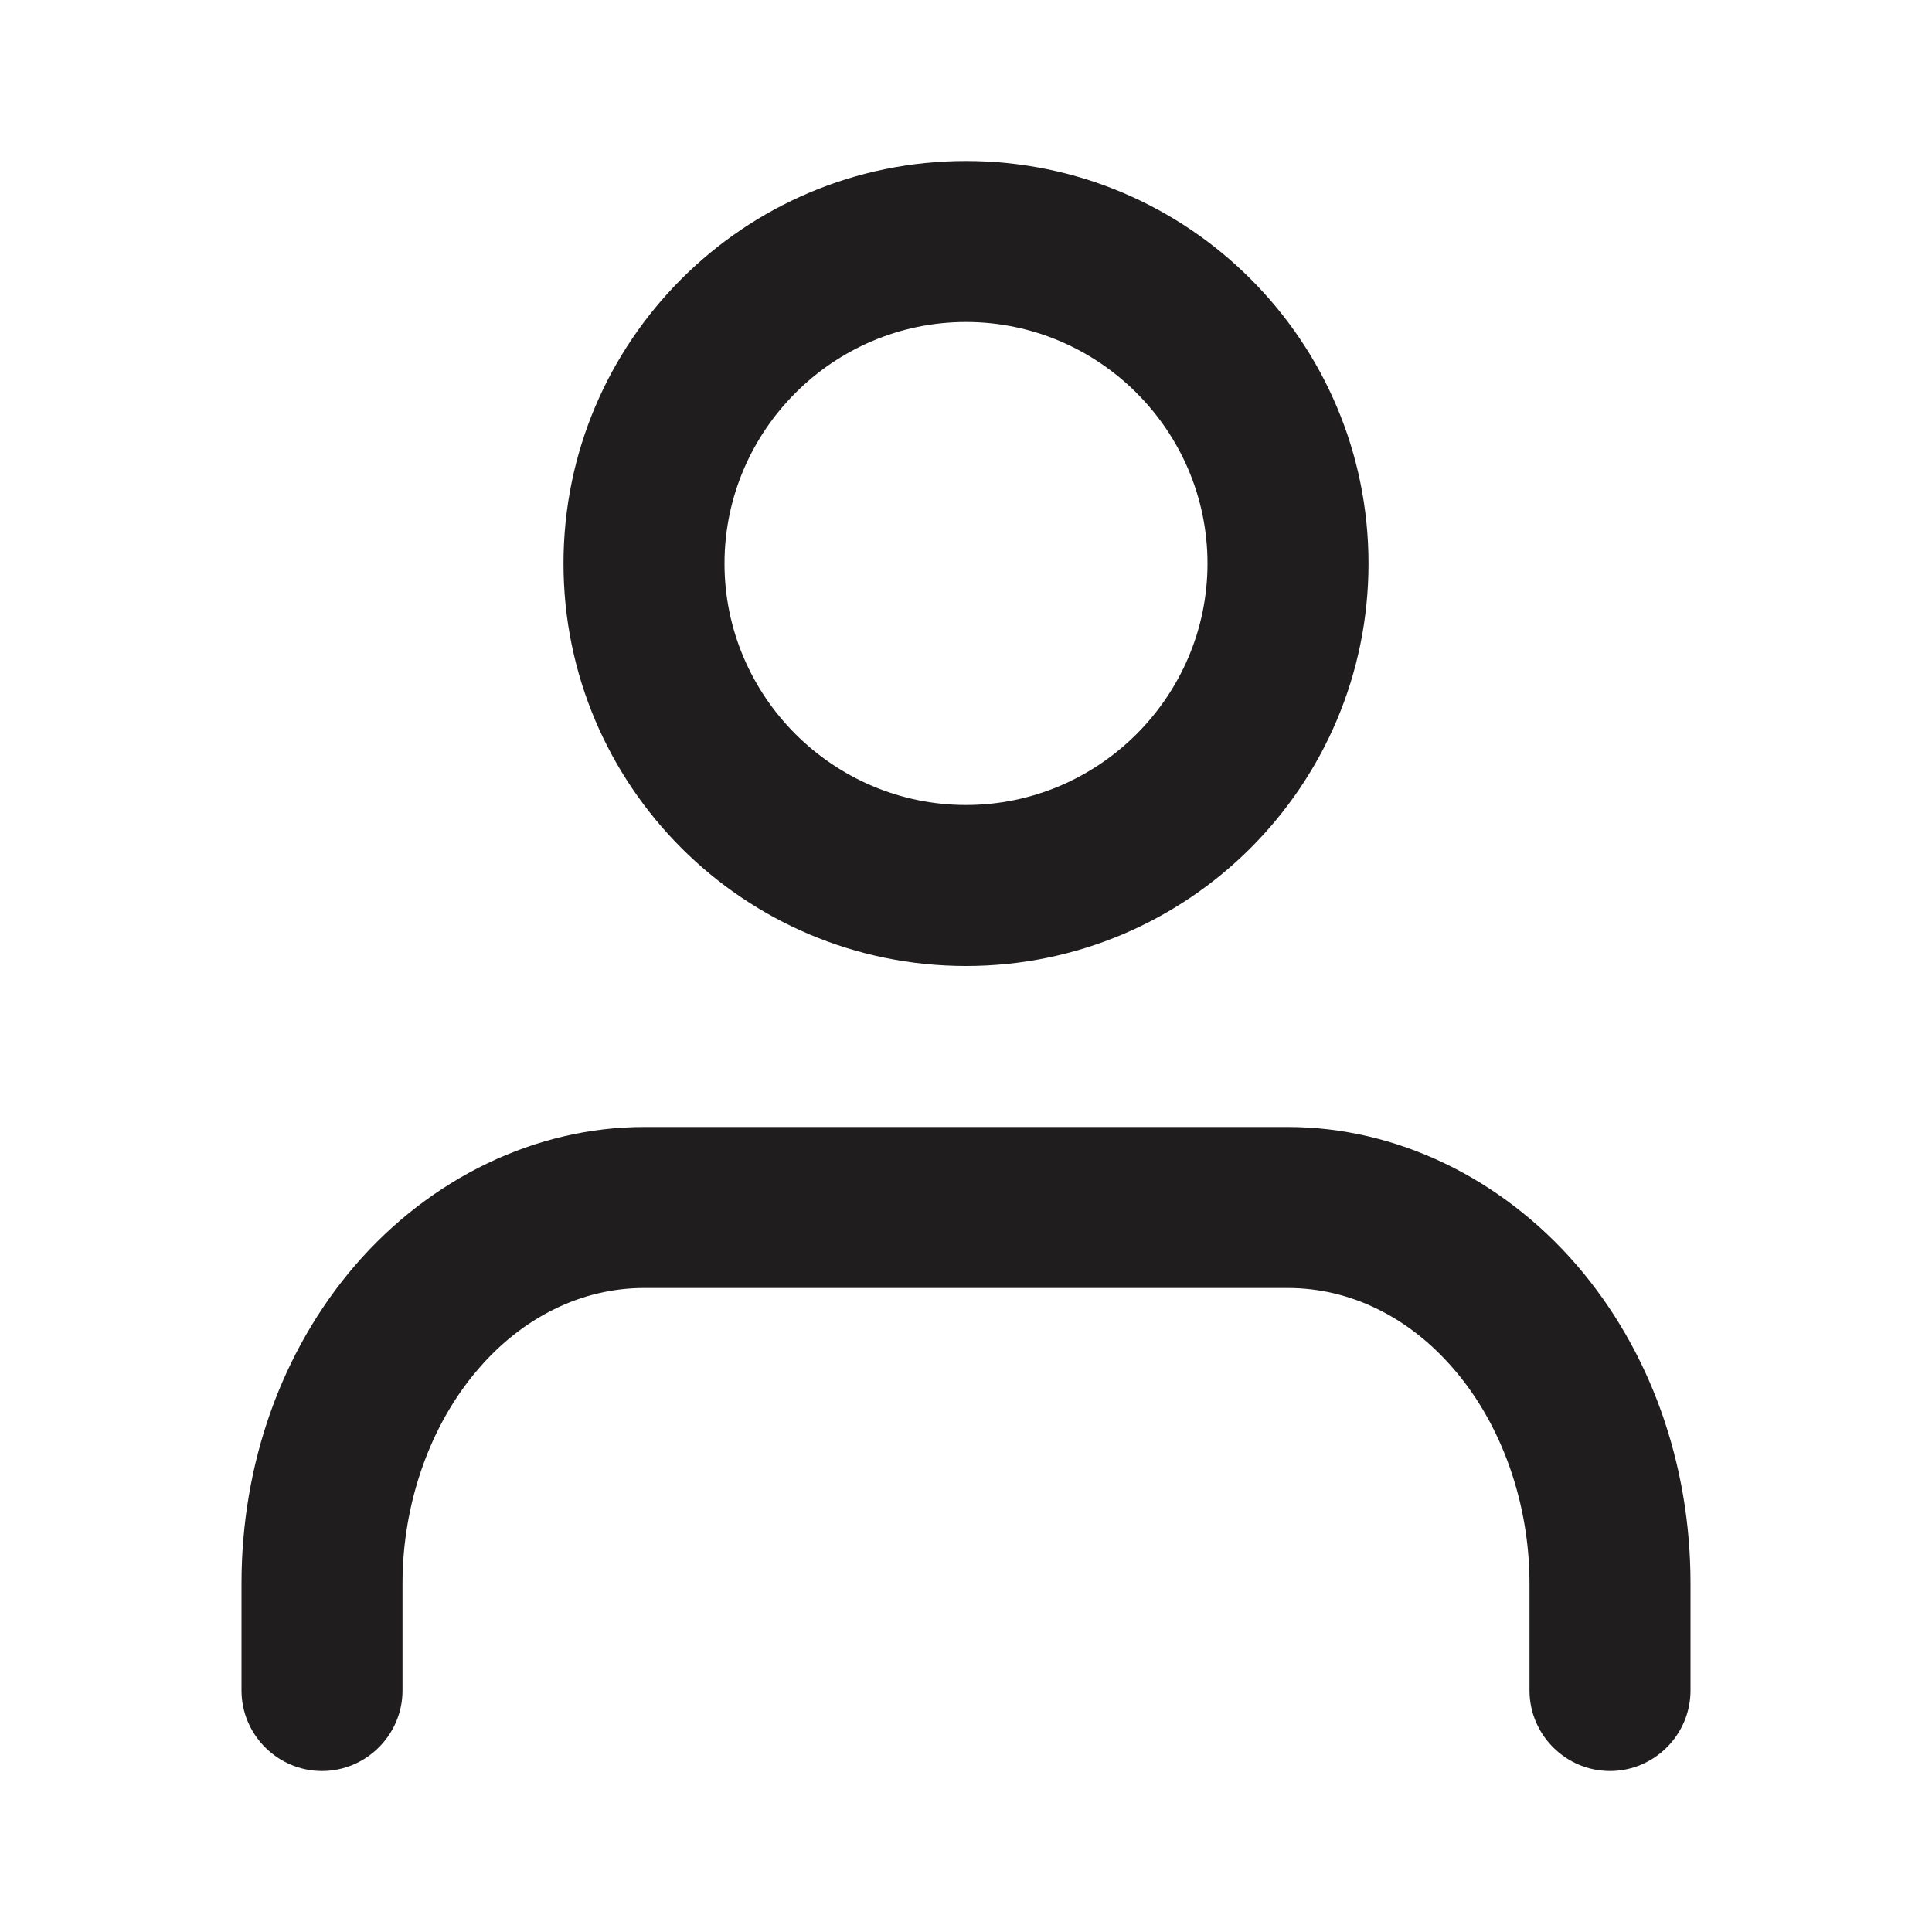 <svg width="24" height="24" viewBox="0 0 24 24" fill="none" xmlns="http://www.w3.org/2000/svg">
<g id="Pessoa">
<g id="Pessoa_2">
<path d="M19.59 15.72C18.65 14.63 17.34 14 16 14H8C6.66 14 5.35 14.63 4.41 15.72C3.5 16.78 3 18.18 3 19.67V21C3 21.55 3.45 22 4 22C4.55 22 5 21.55 5 21V19.67C5 18.68 5.34 17.71 5.93 17.02C6.49 16.36 7.23 16 8 16H16C16.77 16 17.51 16.36 18.07 17.02C18.66 17.71 19 18.68 19 19.67V21C19 21.55 19.45 22 20 22C20.55 22 21 21.55 21 21V19.67C21 18.18 20.5 16.78 19.59 15.72Z" fill="#1F1D1D"/>
<path d="M12 12C14.76 12 17 9.76 17 7C17 4.24 14.76 2 12 2C9.24 2 7 4.24 7 7C7 9.76 9.24 12 12 12ZM12 4C13.65 4 15 5.35 15 7C15 8.65 13.65 10 12 10C10.35 10 9 8.65 9 7C9 5.35 10.35 4 12 4Z" fill="#1F1D1D"/>
</g>
</g>
</svg>
